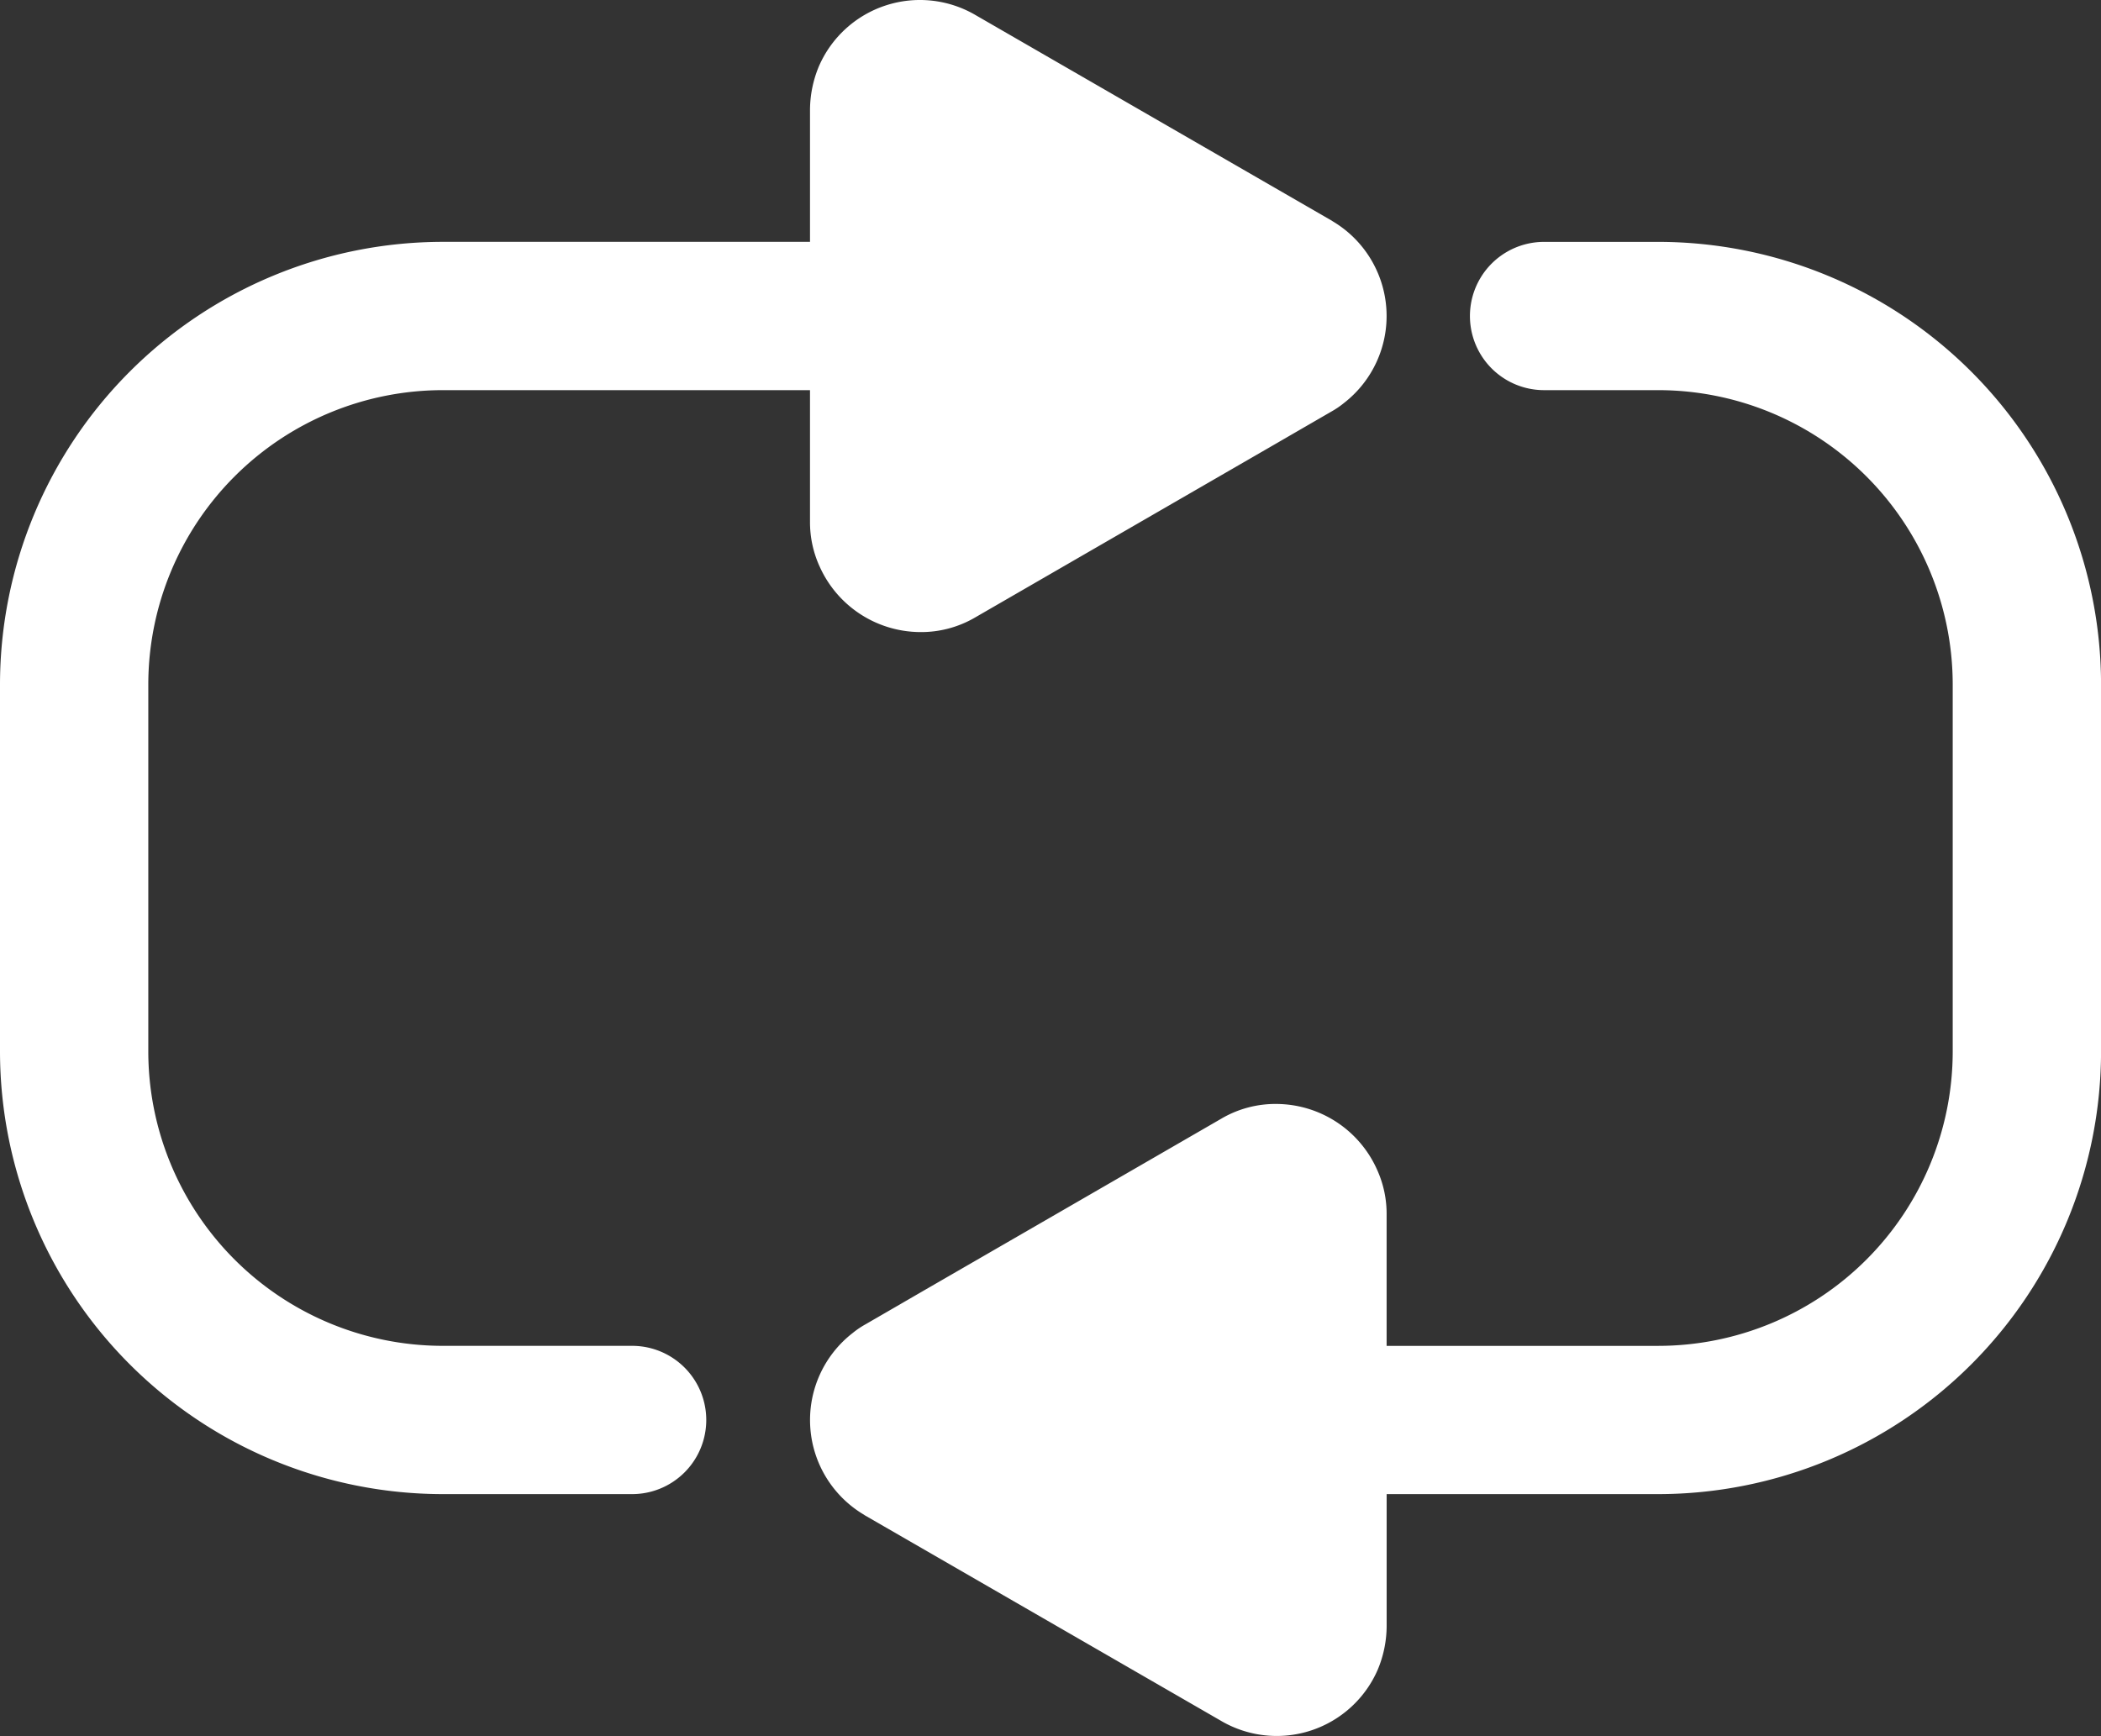 <svg fill="white" xmlns="http://www.w3.org/2000/svg" width="164.684" height="136.096" viewBox="0 0 164.684 136.096">
  <rect x="0" y="0" width="164.684" height="136.096" fill="#333333" stroke="none"/>
  <g id="Group_33" data-name="Group 33" transform="translate(-1394.97 -1575.01)">
    <path id="Path_122" data-name="Path 122" d="M2515.314,619.365a8.683,8.683,0,0,0,7.835,5.2,8.389,8.389,0,0,0,4.411-1.162l13.013-7.521,10.351-5.981,2.244-1.3,2.29-1.325a6.791,6.791,0,0,0,.982-.668,8.633,8.633,0,0,0-.866-14.234c-.035-.017-.076-.058-.116-.075l-27.9-16.105a8.63,8.63,0,0,0-12.281,4.033,8.956,8.956,0,0,0-.691,3.447v10.3h-28.8a34.731,34.731,0,0,0-34.691,34.691v28.789a34.731,34.731,0,0,0,34.691,34.692h14.856a5.812,5.812,0,0,0,0-11.624h-14.856a23.094,23.094,0,0,1-23.067-23.068V628.667a23.094,23.094,0,0,1,23.067-23.067h28.8v10.3a8.353,8.353,0,0,0,.726,3.464" transform="translate(-1056.125 999.996)"/>
    <path id="Path_123" data-name="Path 123" d="M2581.089,593.976h-8.963a5.812,5.812,0,1,0,0,11.624h8.963a23.093,23.093,0,0,1,23.067,23.067v28.789a23.093,23.093,0,0,1-23.067,23.068h-21.306v-10.3a8.337,8.337,0,0,0-.727-3.464,8.68,8.68,0,0,0-7.834-5.2,8.38,8.38,0,0,0-4.412,1.162l-13.013,7.521-10.351,5.98-2.243,1.3-2.29,1.325a6.839,6.839,0,0,0-.983.669,8.632,8.632,0,0,0,.867,14.233c.034.018.075.058.116.076l27.9,16.1a8.63,8.63,0,0,0,12.281-4.034,8.933,8.933,0,0,0,.692-3.446v-10.3h21.306a34.731,34.731,0,0,0,34.691-34.692V628.667a34.731,34.731,0,0,0-34.691-34.691" transform="translate(-1056.125 999.996)"/>
  </g>
</svg>

